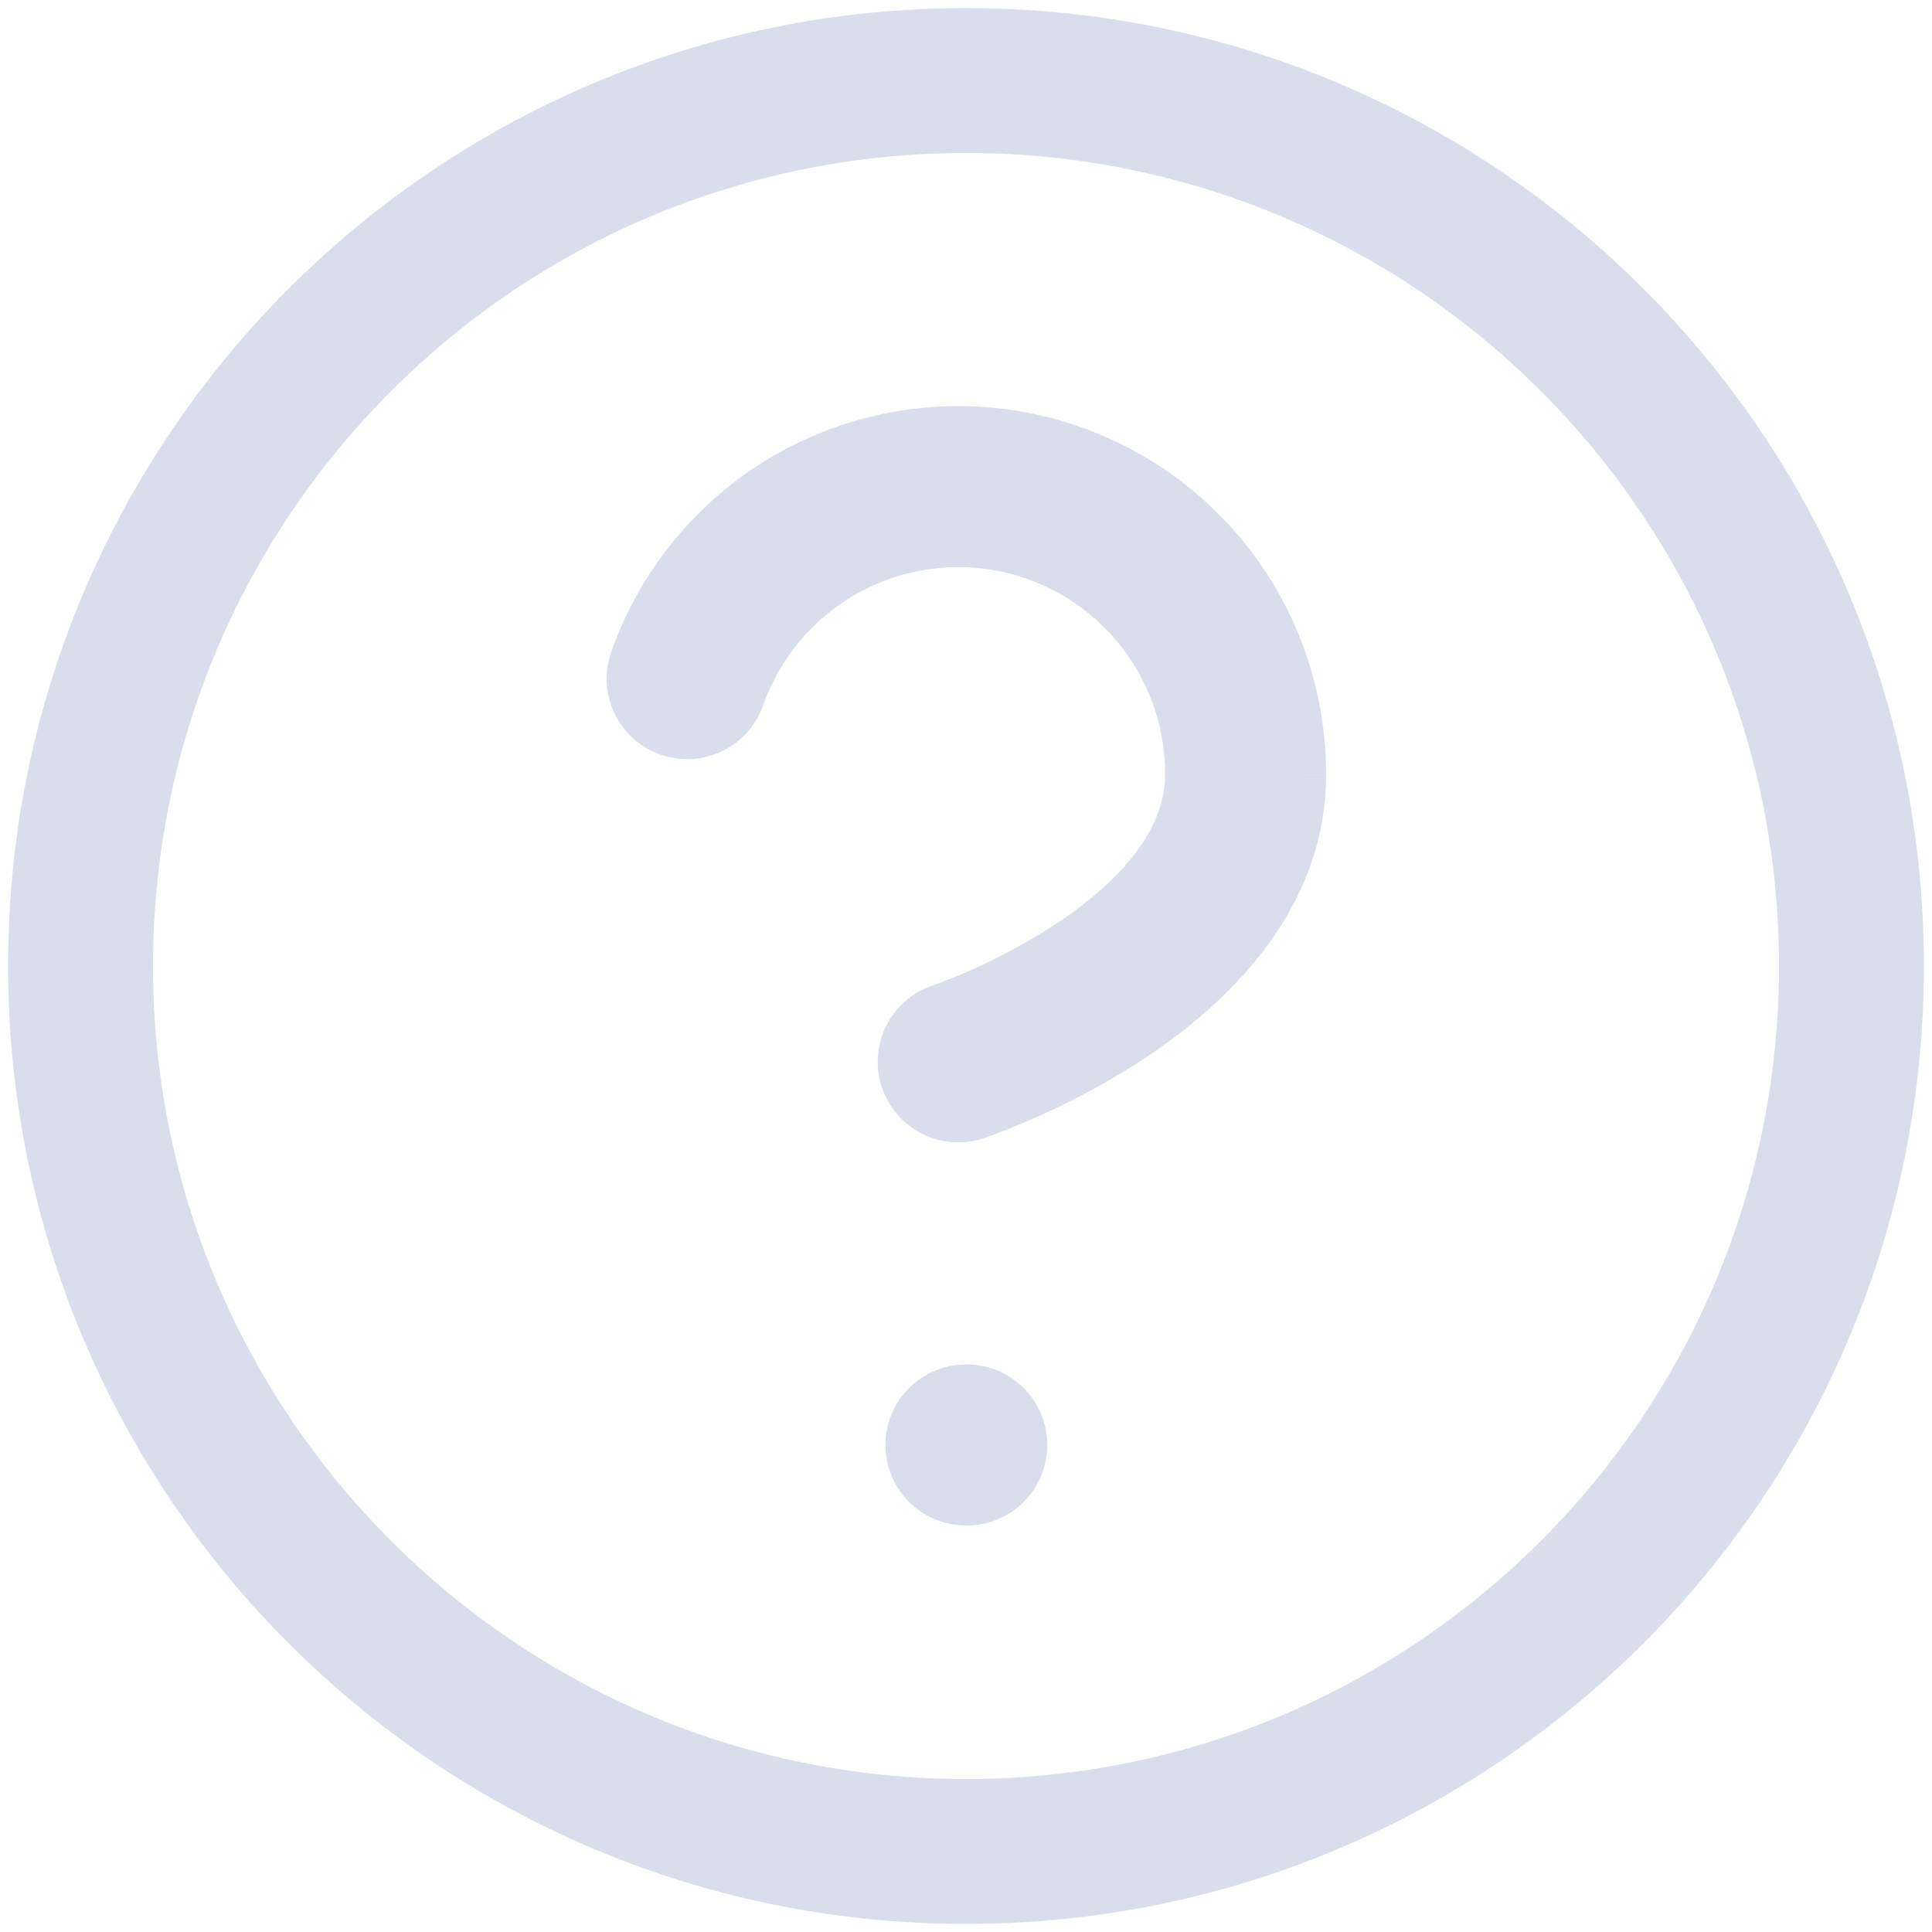 <svg width="16" height="16" viewBox="0 0 16 16" fill="none" xmlns="http://www.w3.org/2000/svg">
<path fill-rule="evenodd" clip-rule="evenodd" d="M8.226 4.721C7.827 4.653 7.417 4.728 7.068 4.933C6.719 5.138 6.454 5.46 6.32 5.841C6.197 6.189 5.817 6.371 5.47 6.249C5.122 6.127 4.94 5.746 5.062 5.399C5.301 4.72 5.772 4.148 6.392 3.783C7.012 3.419 7.742 3.286 8.451 3.407C9.16 3.529 9.803 3.898 10.267 4.448C10.73 4.998 10.983 5.695 10.982 6.414C10.982 7.561 10.131 8.33 9.496 8.753C9.158 8.979 8.825 9.145 8.578 9.254C8.454 9.309 8.35 9.351 8.275 9.379C8.238 9.394 8.208 9.405 8.186 9.412L8.16 9.422L8.151 9.424L8.149 9.425L8.148 9.426L8.147 9.426C8.147 9.426 8.147 9.426 7.944 8.817L8.147 9.426C7.797 9.542 7.42 9.354 7.303 9.004C7.187 8.655 7.375 8.278 7.724 8.161C7.724 8.161 7.724 8.161 7.725 8.161L7.724 8.161L7.726 8.161L7.739 8.156C7.752 8.151 7.773 8.144 7.801 8.133C7.856 8.112 7.938 8.08 8.037 8.036C8.237 7.947 8.499 7.815 8.756 7.644C9.311 7.274 9.649 6.853 9.649 6.414L9.649 6.413C9.65 6.008 9.507 5.616 9.247 5.307C8.986 4.997 8.624 4.79 8.226 4.721ZM10.982 6.414C10.982 6.414 10.982 6.414 10.982 6.415L10.316 6.414H10.982C10.982 6.414 10.982 6.414 10.982 6.414Z" fill="#D8DEEB"/>
<path fill-rule="evenodd" clip-rule="evenodd" d="M7.333 11.967C7.333 11.599 7.631 11.3 7.999 11.3H8.007C8.375 11.3 8.673 11.599 8.673 11.967C8.673 12.335 8.375 12.633 8.007 12.633H7.999C7.631 12.633 7.333 12.335 7.333 11.967Z" fill="#D8DEEB"/>
<path fill-rule="evenodd" clip-rule="evenodd" d="M8 1.267C4.281 1.267 1.267 4.281 1.267 8C1.267 11.719 4.281 14.733 8 14.733C11.719 14.733 14.733 11.719 14.733 8C14.733 4.281 11.719 1.267 8 1.267ZM0.067 8C0.067 3.619 3.619 0.067 8 0.067C12.381 0.067 15.933 3.619 15.933 8C15.933 12.381 12.381 15.933 8 15.933C3.619 15.933 0.067 12.381 0.067 8Z" fill="#D8DEEB"/>
</svg>
